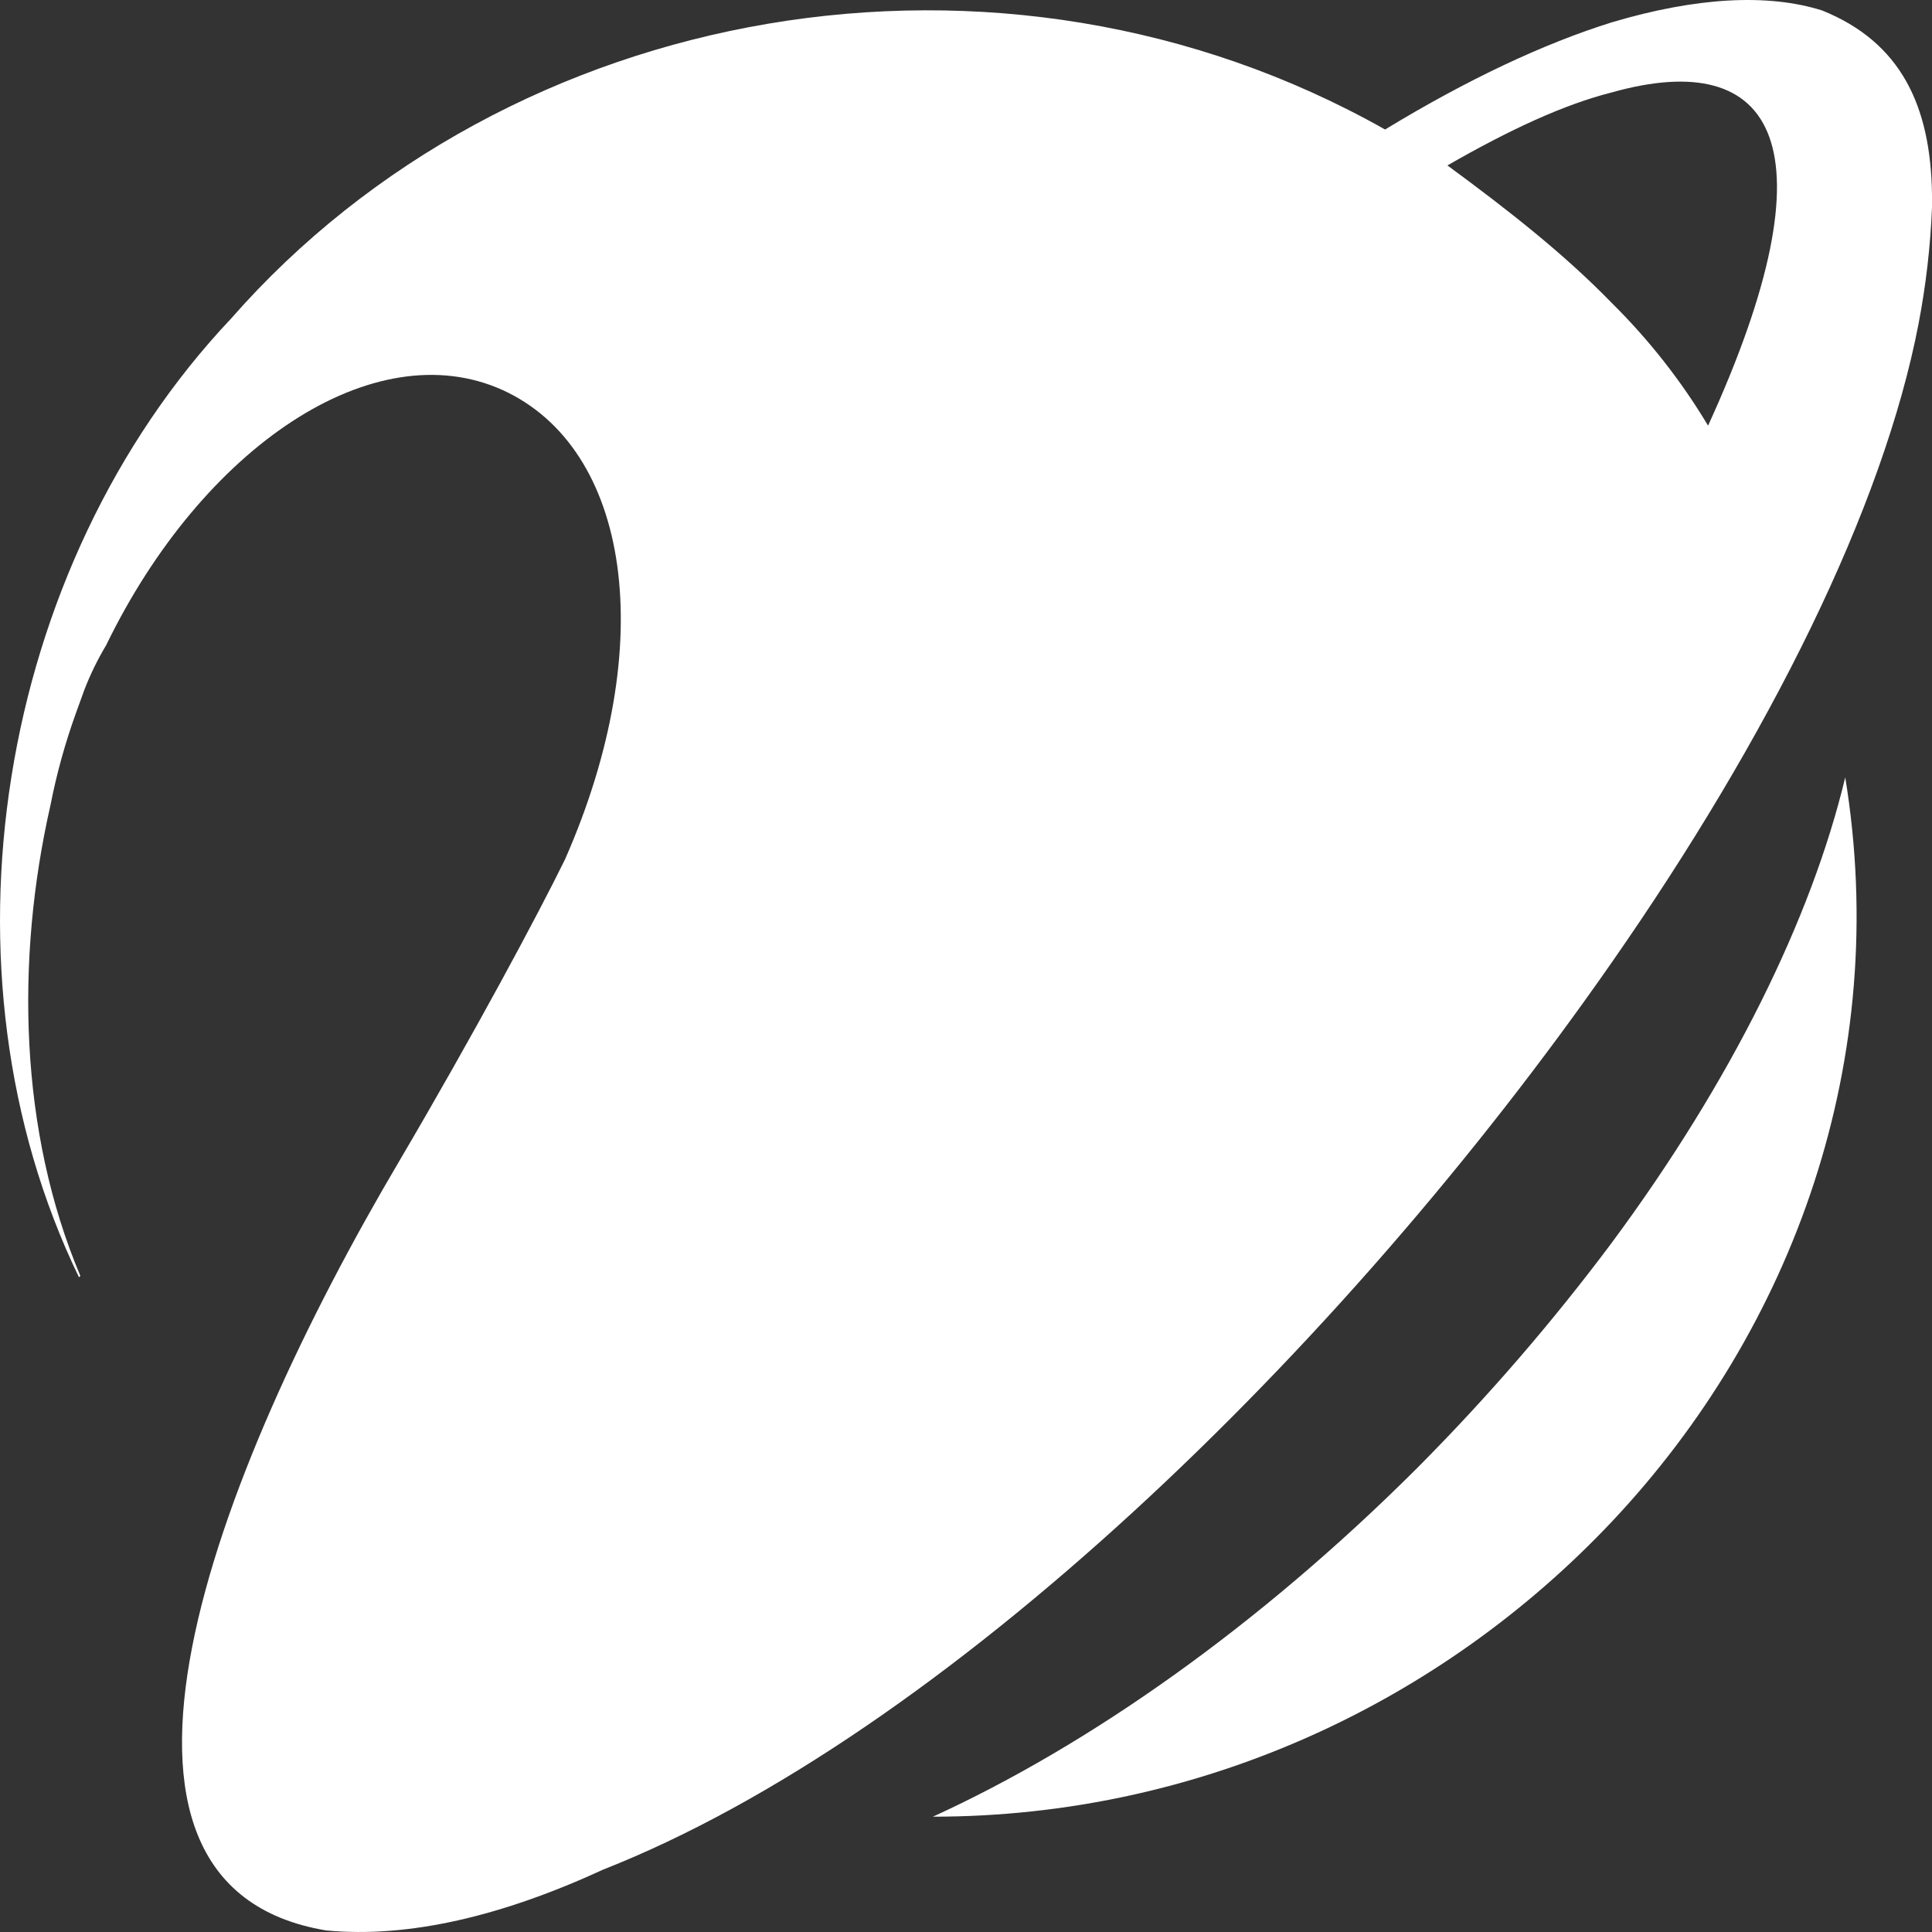 <svg width="32" height="32" viewBox="0 0 32 32" fill="none" xmlns="http://www.w3.org/2000/svg">
<rect x="0" y="0" width="32" height="32" fill="#333333" stroke="none"/>
<path d="M30.563 12.876C30.001 15.219 28.674 17.913 26.695 20.585C25.714 21.898 24.639 23.142 23.48 24.308C20.849 26.936 18.038 28.907 15.452 30.09C19.882 30.09 23.884 28.185 26.695 25.206C29.71 22.008 31.327 17.541 30.563 12.876Z" fill="white"/>
<path d="M26.695 15.942C29.306 12.197 31.192 8.411 31.777 5.364C31.899 4.728 31.974 4.084 32 3.437V3.218C31.978 1.75 31.483 0.699 30.182 0.174C29.283 -0.111 28.094 -0.046 26.696 0.37C25.572 0.721 24.313 1.312 22.941 2.145C16.578 -1.448 8.436 0.02 3.827 5.277C-0.063 9.395 -1.143 16.096 1.308 21.155L1.331 21.133C0.321 18.745 0.253 15.898 0.836 13.336C0.938 12.815 1.08 12.302 1.261 11.802C1.306 11.671 1.351 11.56 1.396 11.429C1.495 11.172 1.616 10.924 1.758 10.687C3.354 7.401 6.188 5.496 8.324 6.46C10.437 7.423 10.932 10.664 9.358 14.235C8.908 15.153 7.852 17.125 6.615 19.228C3.534 24.441 0.948 31.232 5.402 31.974C6.774 32.105 8.326 31.733 9.989 30.967C15.609 28.754 22.198 22.403 26.695 15.942ZM26.695 1.531C29.415 0.765 30.405 2.429 28.291 7.05C27.848 6.31 27.312 5.627 26.695 5.017C25.908 4.207 24.986 3.484 23.974 2.74C25.009 2.145 25.91 1.729 26.695 1.531Z" fill="white"/>
</svg>
